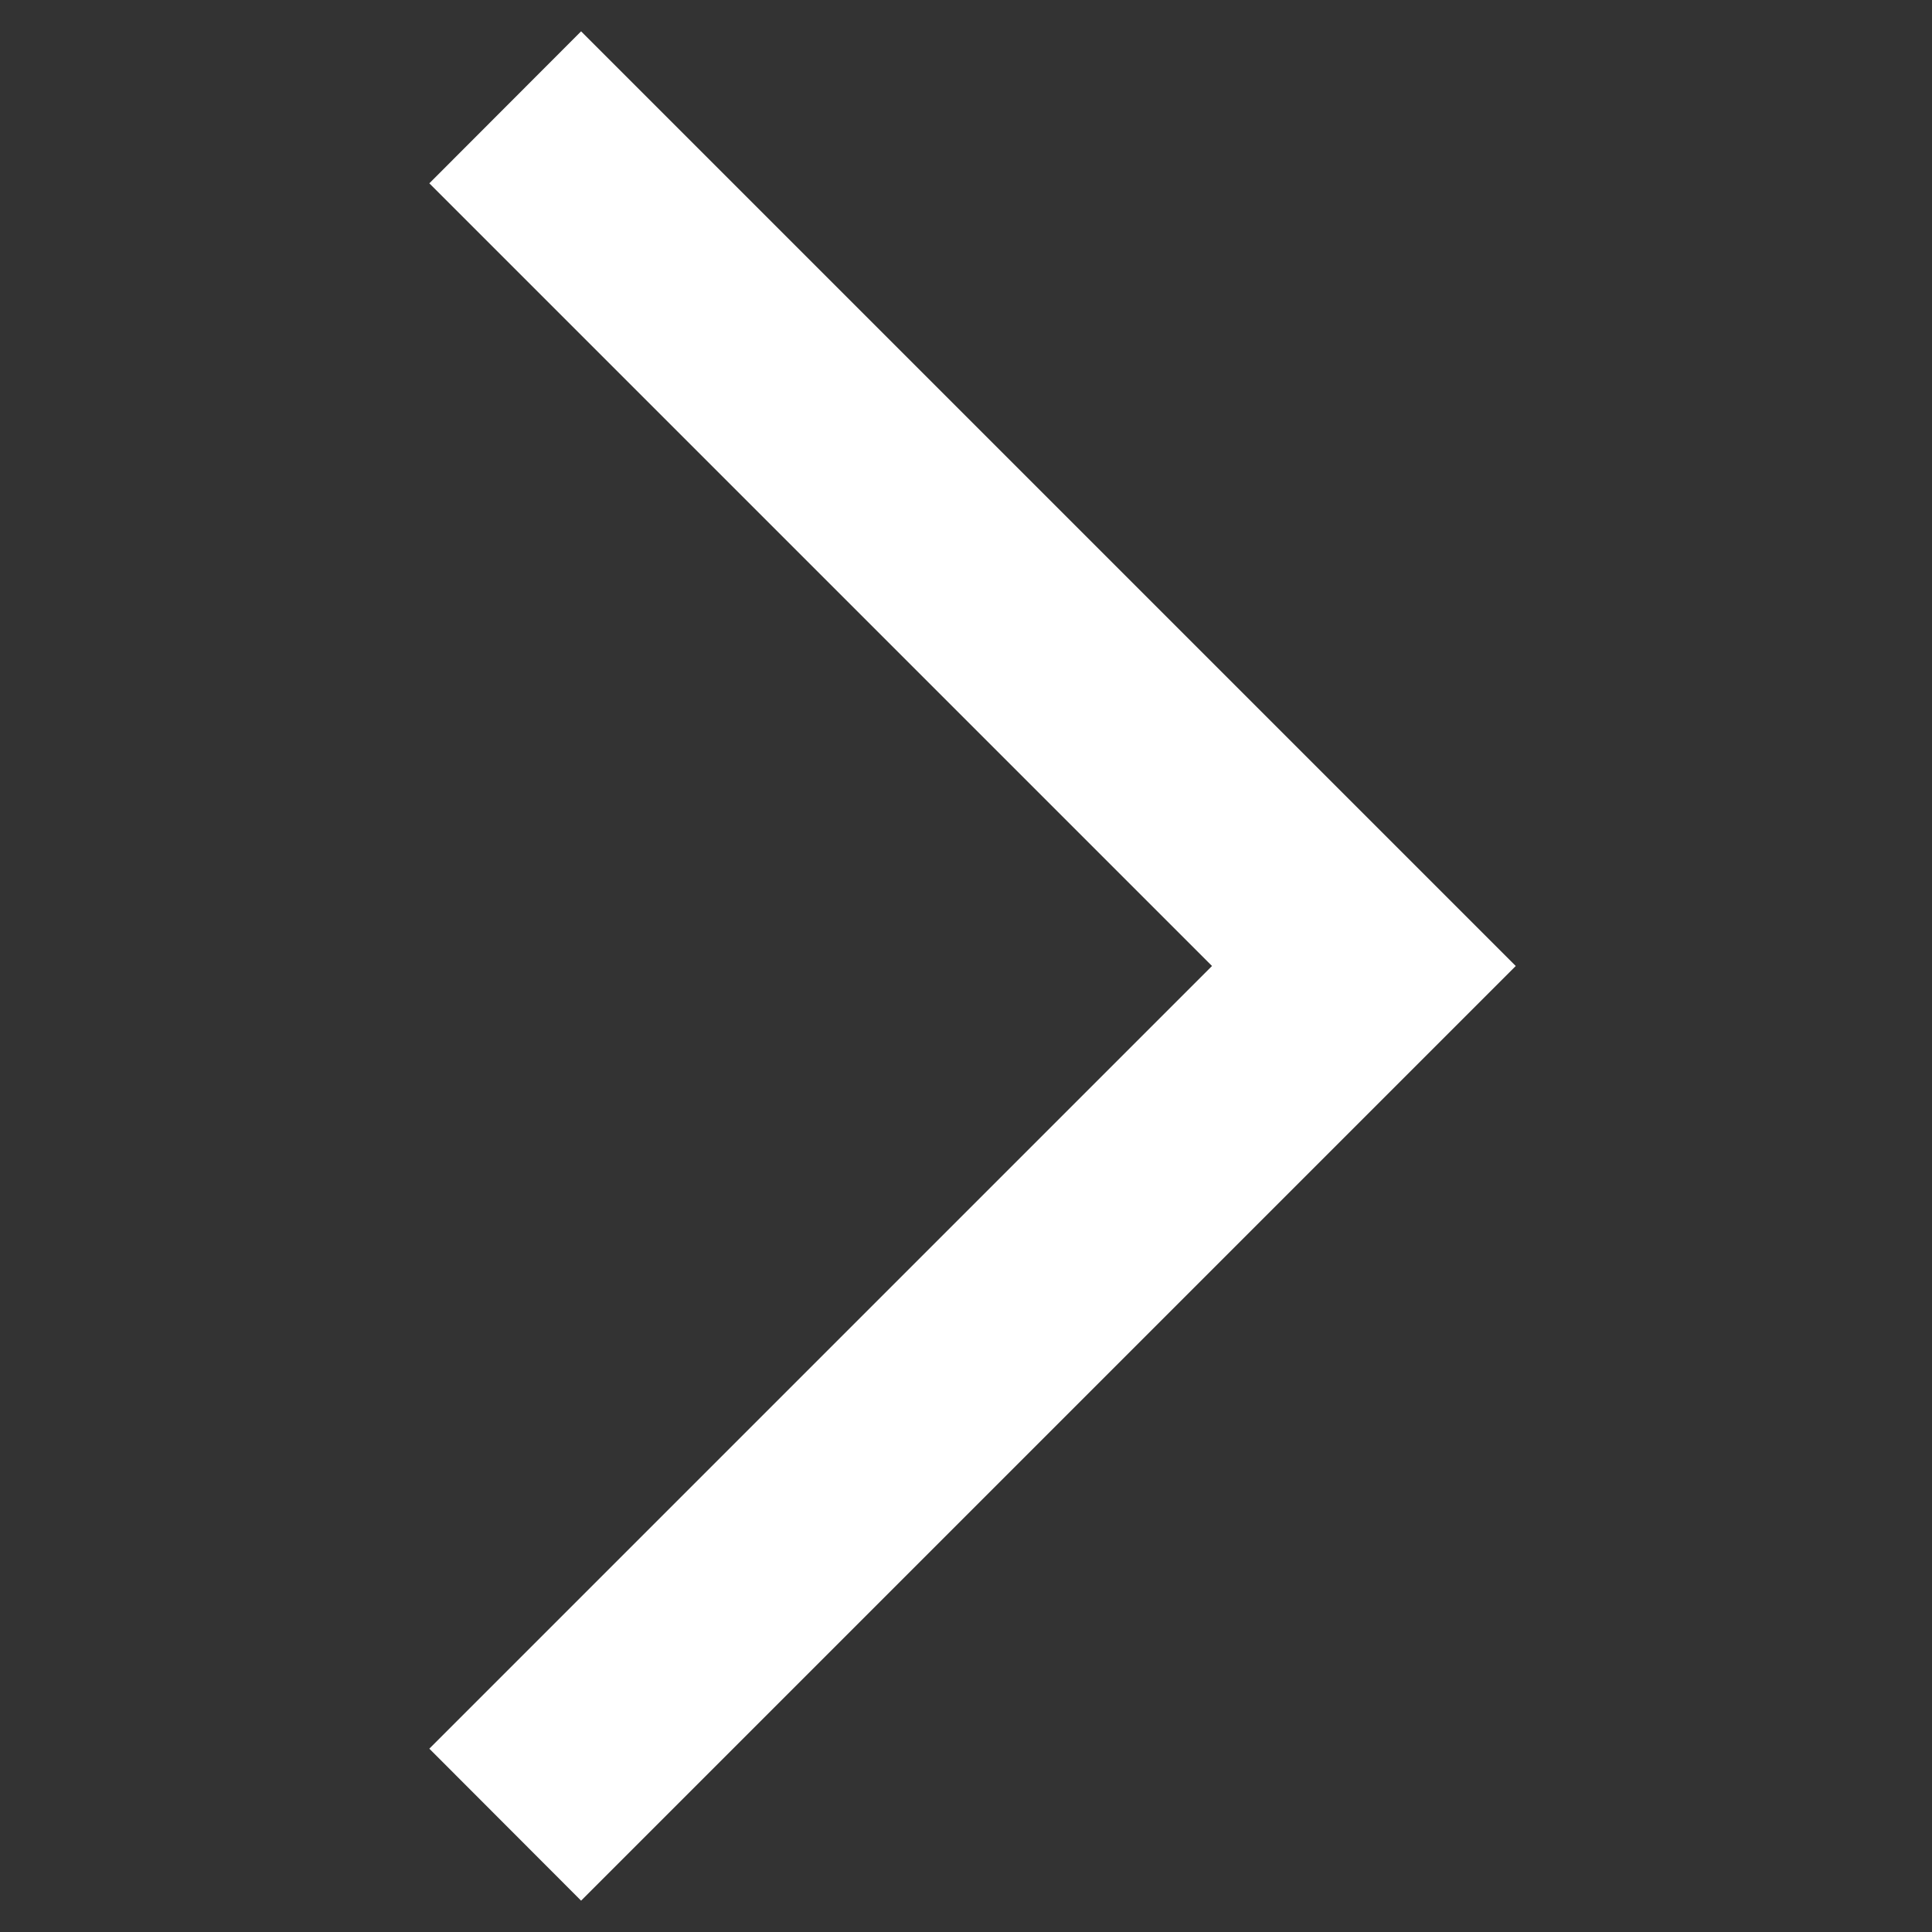 <svg width="9" height="9" viewBox="0 0 9 9" fill="none" xmlns="http://www.w3.org/2000/svg">
<rect x="0" y="0" width="9" height="9" fill="#333333" stroke="none"/>
<path fill-rule="evenodd" clip-rule="evenodd" d="M2.707 8.854L2 8.146L5.646 4.5L2 0.854L2.707 0.146L7.061 4.5L2.707 8.854Z" fill="#ffffff"/>
</svg>
